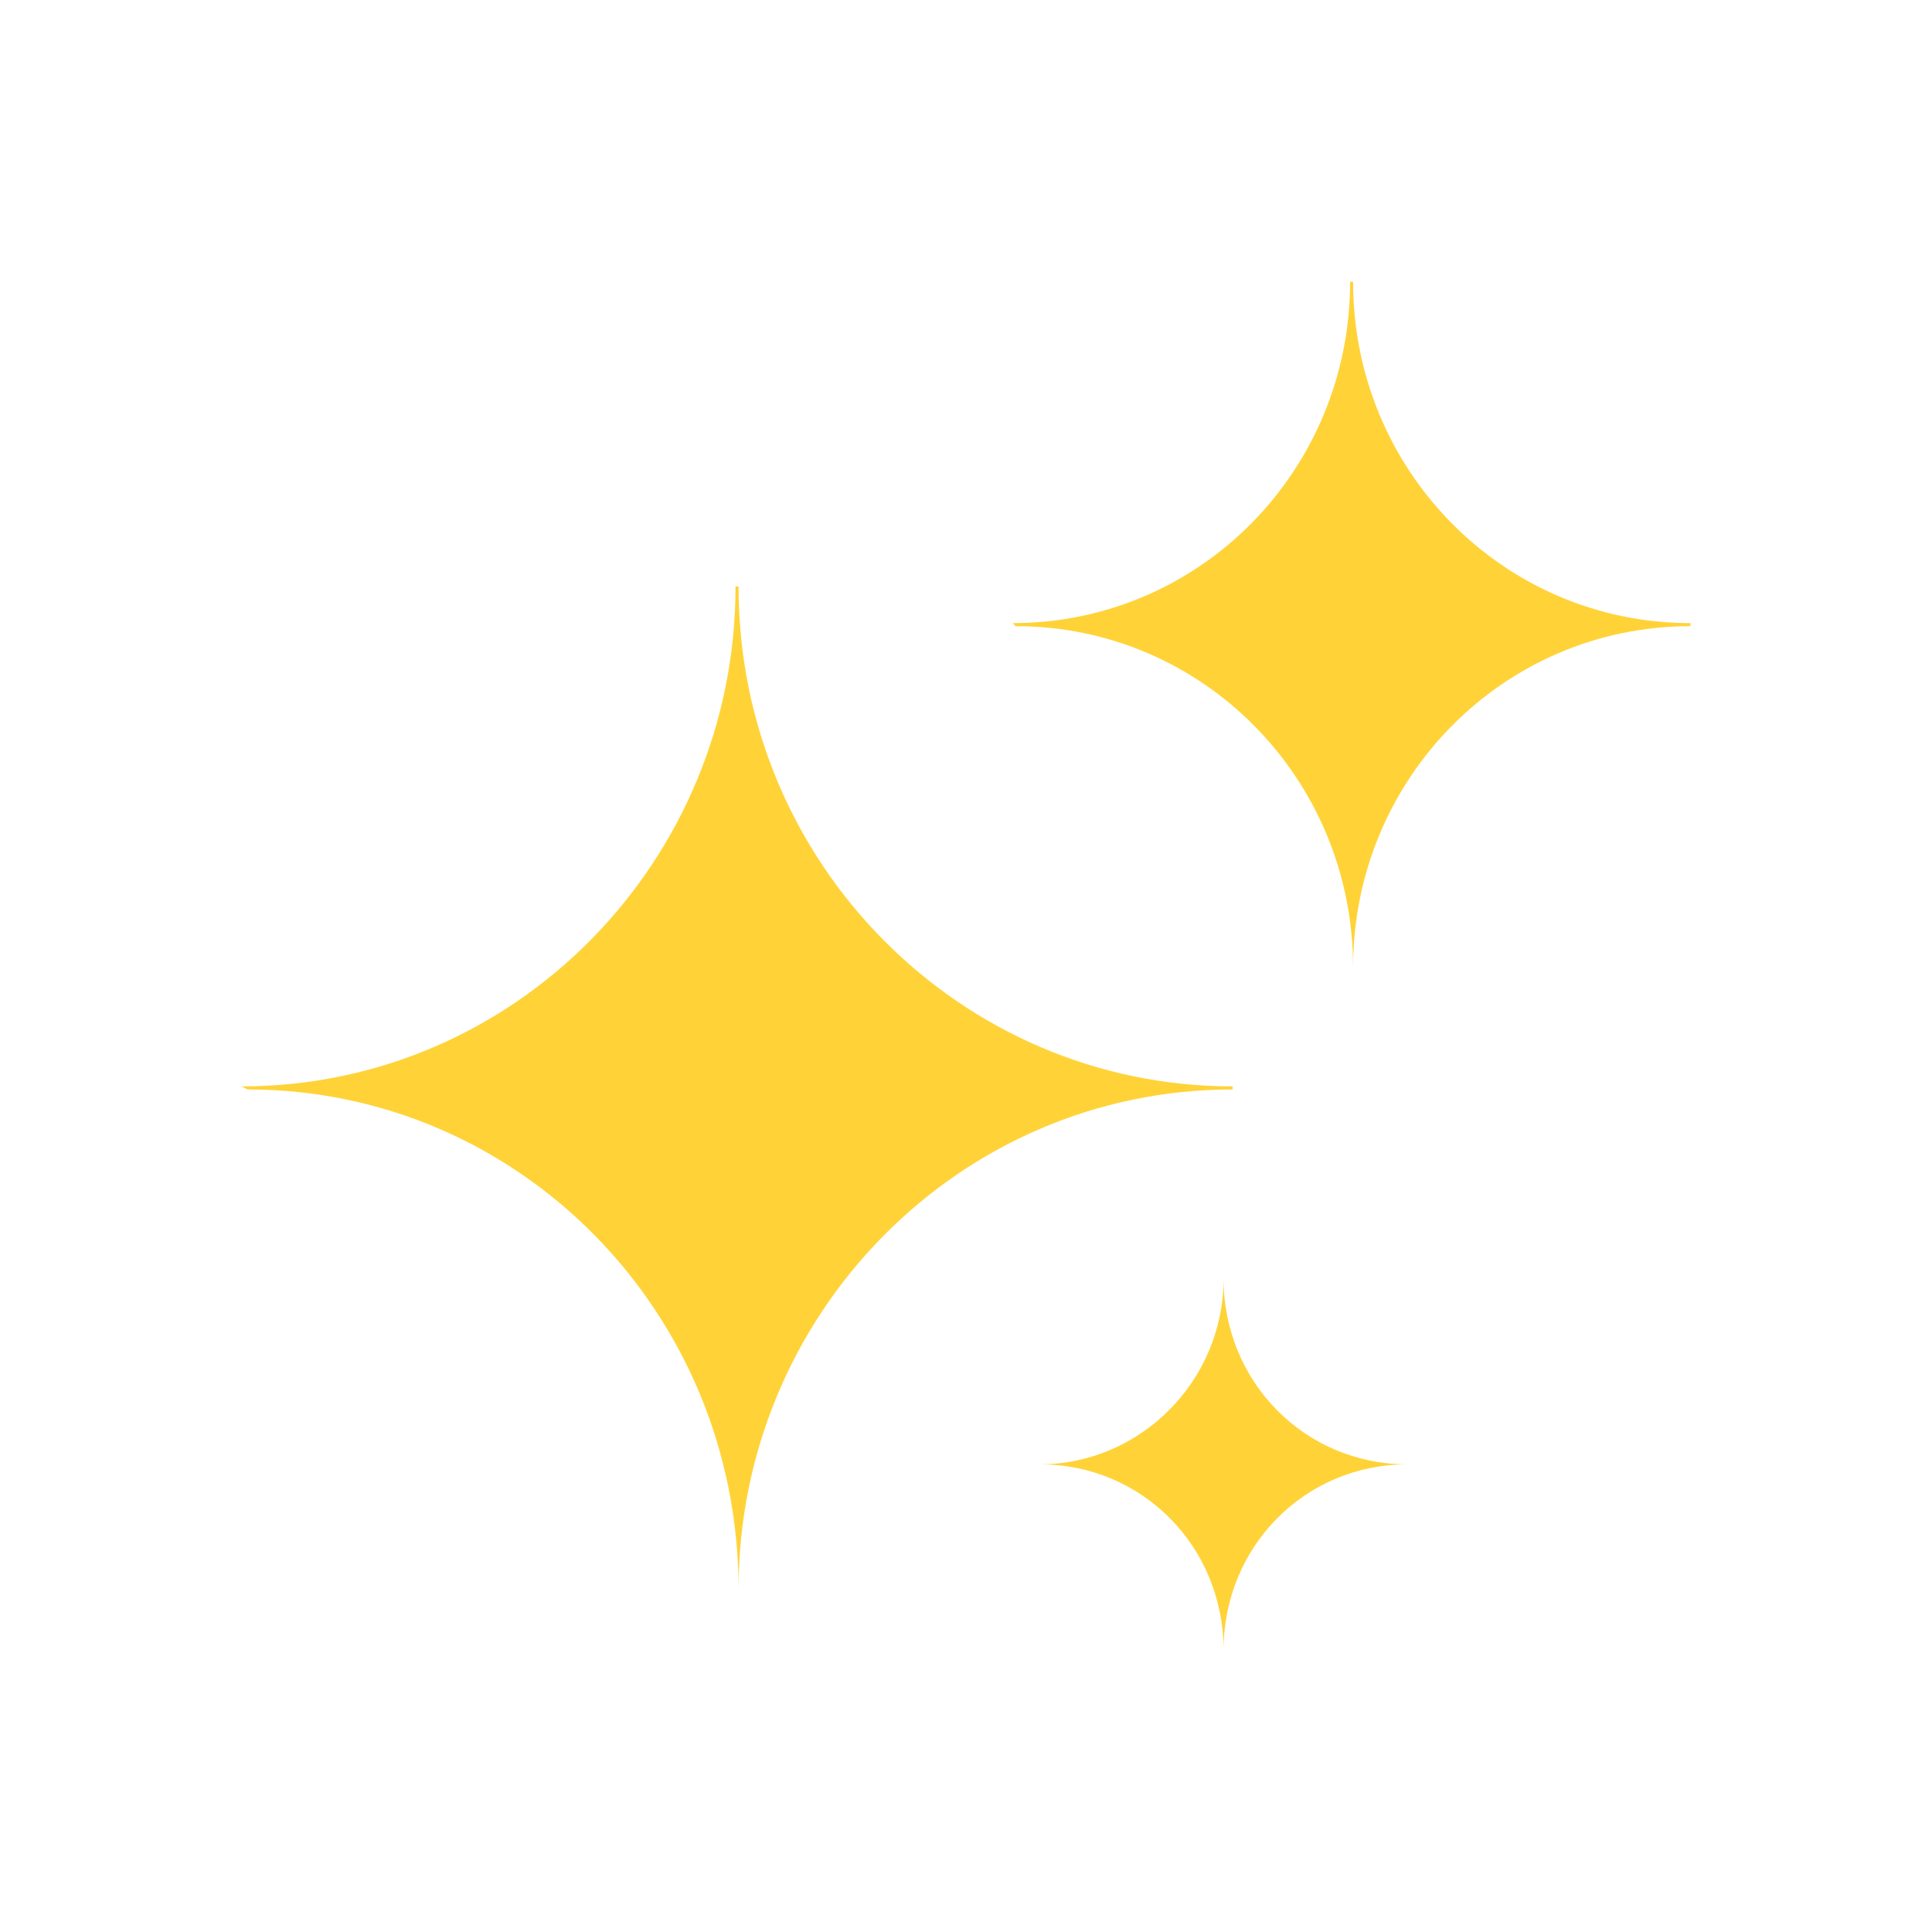 <svg width="48" height="48" viewBox="0 0 48 48" fill="none" xmlns="http://www.w3.org/2000/svg">
<path d="M18.349 39.486C18.349 32.67 23.813 27.067 30.624 27.067V26.991C23.888 26.991 18.349 21.463 18.349 14.572H18.274C18.274 21.387 12.811 26.991 6 26.991L6.15 27.067C12.886 27.067 18.349 32.595 18.349 39.486ZM33.617 24.038C33.617 19.343 37.36 15.557 42 15.557V15.481C37.36 15.481 33.617 11.695 33.617 7H33.543C33.543 11.695 29.8 15.481 25.16 15.481L25.235 15.557C29.875 15.557 33.617 19.343 33.617 24.038ZM30.399 31.762C30.399 34.336 28.303 36.381 25.834 36.381C28.378 36.381 30.399 38.425 30.399 41C30.399 38.425 32.42 36.381 34.965 36.381C32.42 36.381 30.399 34.336 30.399 31.762Z" fill="#FFD338"/>
</svg>
